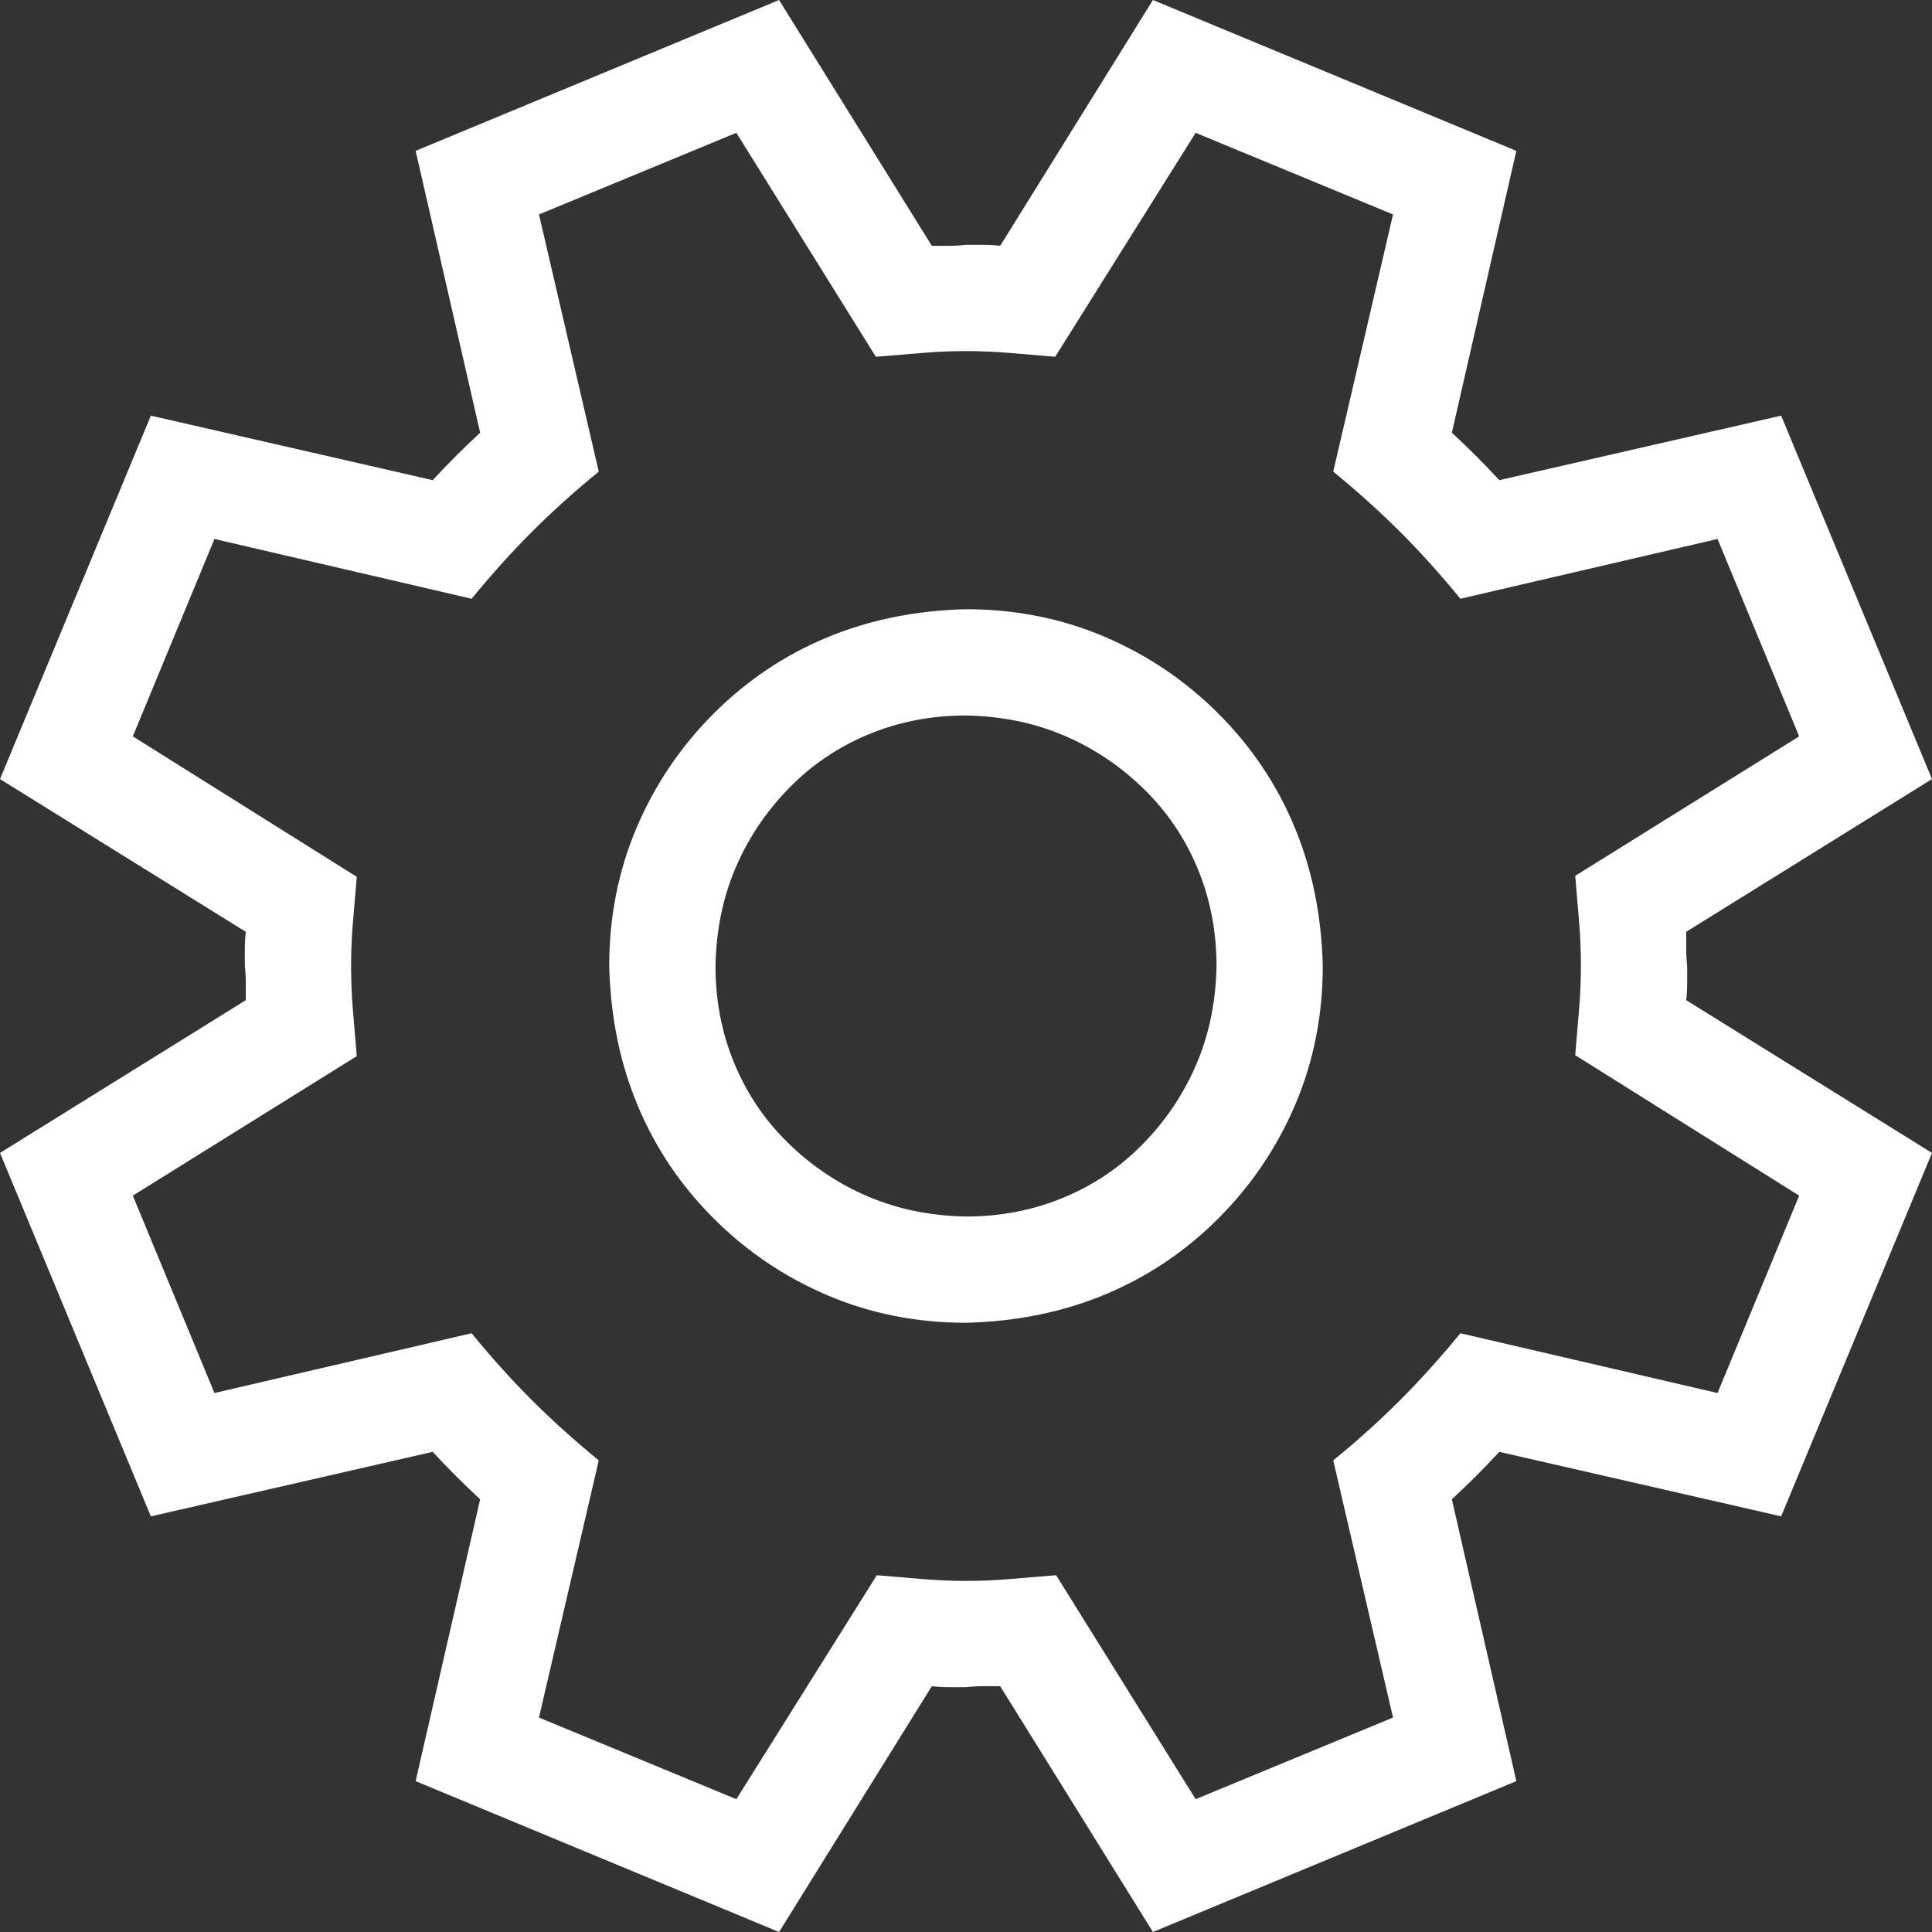 <svg width="36" height="36" viewBox="0 0 36 36" fill="none" xmlns="http://www.w3.org/2000/svg">
<rect x="0" y="0" width="36" height="36" fill="#333333" stroke="none"/>
<path d="M31.42 17.363V17.682C31.42 17.788 31.426 17.894 31.438 18V18.318C31.438 18.424 31.432 18.53 31.42 18.637L36 21.483L33.189 28.255L27.937 27.053C27.654 27.36 27.36 27.654 27.053 27.937L28.255 33.189L21.483 36L18.637 31.42H18.318C18.212 31.42 18.106 31.426 18 31.438H17.682C17.576 31.438 17.47 31.432 17.363 31.42L14.517 36L7.745 33.189L8.947 27.937C8.64 27.654 8.346 27.36 8.063 27.053L2.811 28.255L0 21.483L4.58 18.637V18.318C4.58 18.212 4.574 18.106 4.562 18V17.682C4.562 17.576 4.568 17.47 4.58 17.363L0 14.517L2.811 7.745L8.063 8.947C8.346 8.64 8.64 8.346 8.947 8.063L7.745 2.811L14.517 0L17.363 4.58H17.682C17.788 4.58 17.894 4.574 18 4.562H18.318C18.424 4.562 18.53 4.568 18.637 4.58L21.483 0L28.255 2.811L27.053 8.063C27.36 8.346 27.654 8.64 27.937 8.947L33.189 7.745L36 14.517L31.42 17.363ZM29.352 19.662C29.375 19.379 29.399 19.102 29.422 18.831C29.446 18.56 29.458 18.277 29.458 17.982C29.458 17.711 29.446 17.434 29.422 17.151C29.399 16.868 29.375 16.591 29.352 16.32L33.525 13.721L32.004 10.043L27.212 11.157C26.847 10.709 26.475 10.297 26.098 9.919C25.721 9.542 25.303 9.165 24.843 8.788L25.957 3.996L22.279 2.475L19.662 6.648C19.391 6.625 19.114 6.601 18.831 6.578C18.548 6.554 18.271 6.542 18 6.542C17.717 6.542 17.44 6.554 17.169 6.578C16.898 6.601 16.615 6.625 16.32 6.648L13.721 2.475L10.043 3.996L11.157 8.788C10.709 9.153 10.297 9.525 9.919 9.902C9.542 10.279 9.165 10.697 8.788 11.157L3.996 10.043L2.475 13.721L6.648 16.338C6.625 16.621 6.601 16.898 6.578 17.169C6.554 17.44 6.542 17.723 6.542 18.018C6.542 18.289 6.554 18.566 6.578 18.849C6.601 19.132 6.625 19.409 6.648 19.68L2.475 22.279L3.996 25.957L8.788 24.843C9.153 25.291 9.525 25.703 9.902 26.081C10.279 26.458 10.697 26.835 11.157 27.212L10.043 32.004L13.721 33.525L16.338 29.352C16.609 29.375 16.886 29.399 17.169 29.422C17.452 29.446 17.729 29.458 18 29.458C18.283 29.458 18.56 29.446 18.831 29.422C19.102 29.399 19.385 29.375 19.68 29.352L22.279 33.525L25.957 32.004L24.843 27.212C25.291 26.847 25.703 26.475 26.081 26.098C26.458 25.721 26.835 25.303 27.212 24.843L32.004 25.957L33.525 22.279L29.352 19.662ZM18 11.352C18.919 11.352 19.78 11.523 20.581 11.864C21.383 12.206 22.09 12.684 22.703 13.297C23.316 13.91 23.788 14.611 24.118 15.401C24.448 16.191 24.625 17.057 24.648 18C24.648 18.919 24.477 19.78 24.136 20.581C23.794 21.383 23.316 22.09 22.703 22.703C22.09 23.316 21.389 23.788 20.599 24.118C19.809 24.448 18.943 24.625 18 24.648C17.081 24.648 16.22 24.477 15.418 24.136C14.617 23.794 13.91 23.316 13.297 22.703C12.684 22.09 12.212 21.389 11.882 20.599C11.552 19.809 11.375 18.943 11.352 18C11.352 17.081 11.523 16.22 11.864 15.418C12.206 14.617 12.684 13.91 13.297 13.297C13.91 12.684 14.611 12.212 15.401 11.882C16.191 11.552 17.057 11.375 18 11.352ZM18 22.668C18.648 22.668 19.255 22.55 19.821 22.314C20.387 22.079 20.882 21.743 21.306 21.306C21.731 20.87 22.061 20.375 22.297 19.821C22.532 19.267 22.656 18.66 22.668 18C22.668 17.352 22.55 16.745 22.314 16.179C22.079 15.613 21.743 15.118 21.306 14.694C20.87 14.269 20.375 13.939 19.821 13.703C19.267 13.468 18.66 13.344 18 13.332C17.352 13.332 16.745 13.45 16.179 13.686C15.613 13.921 15.118 14.257 14.694 14.694C14.269 15.13 13.939 15.625 13.703 16.179C13.468 16.733 13.344 17.34 13.332 18C13.332 18.648 13.45 19.255 13.686 19.821C13.921 20.387 14.257 20.882 14.694 21.306C15.13 21.731 15.625 22.061 16.179 22.297C16.733 22.532 17.34 22.656 18 22.668Z" fill="white"/>
</svg>
